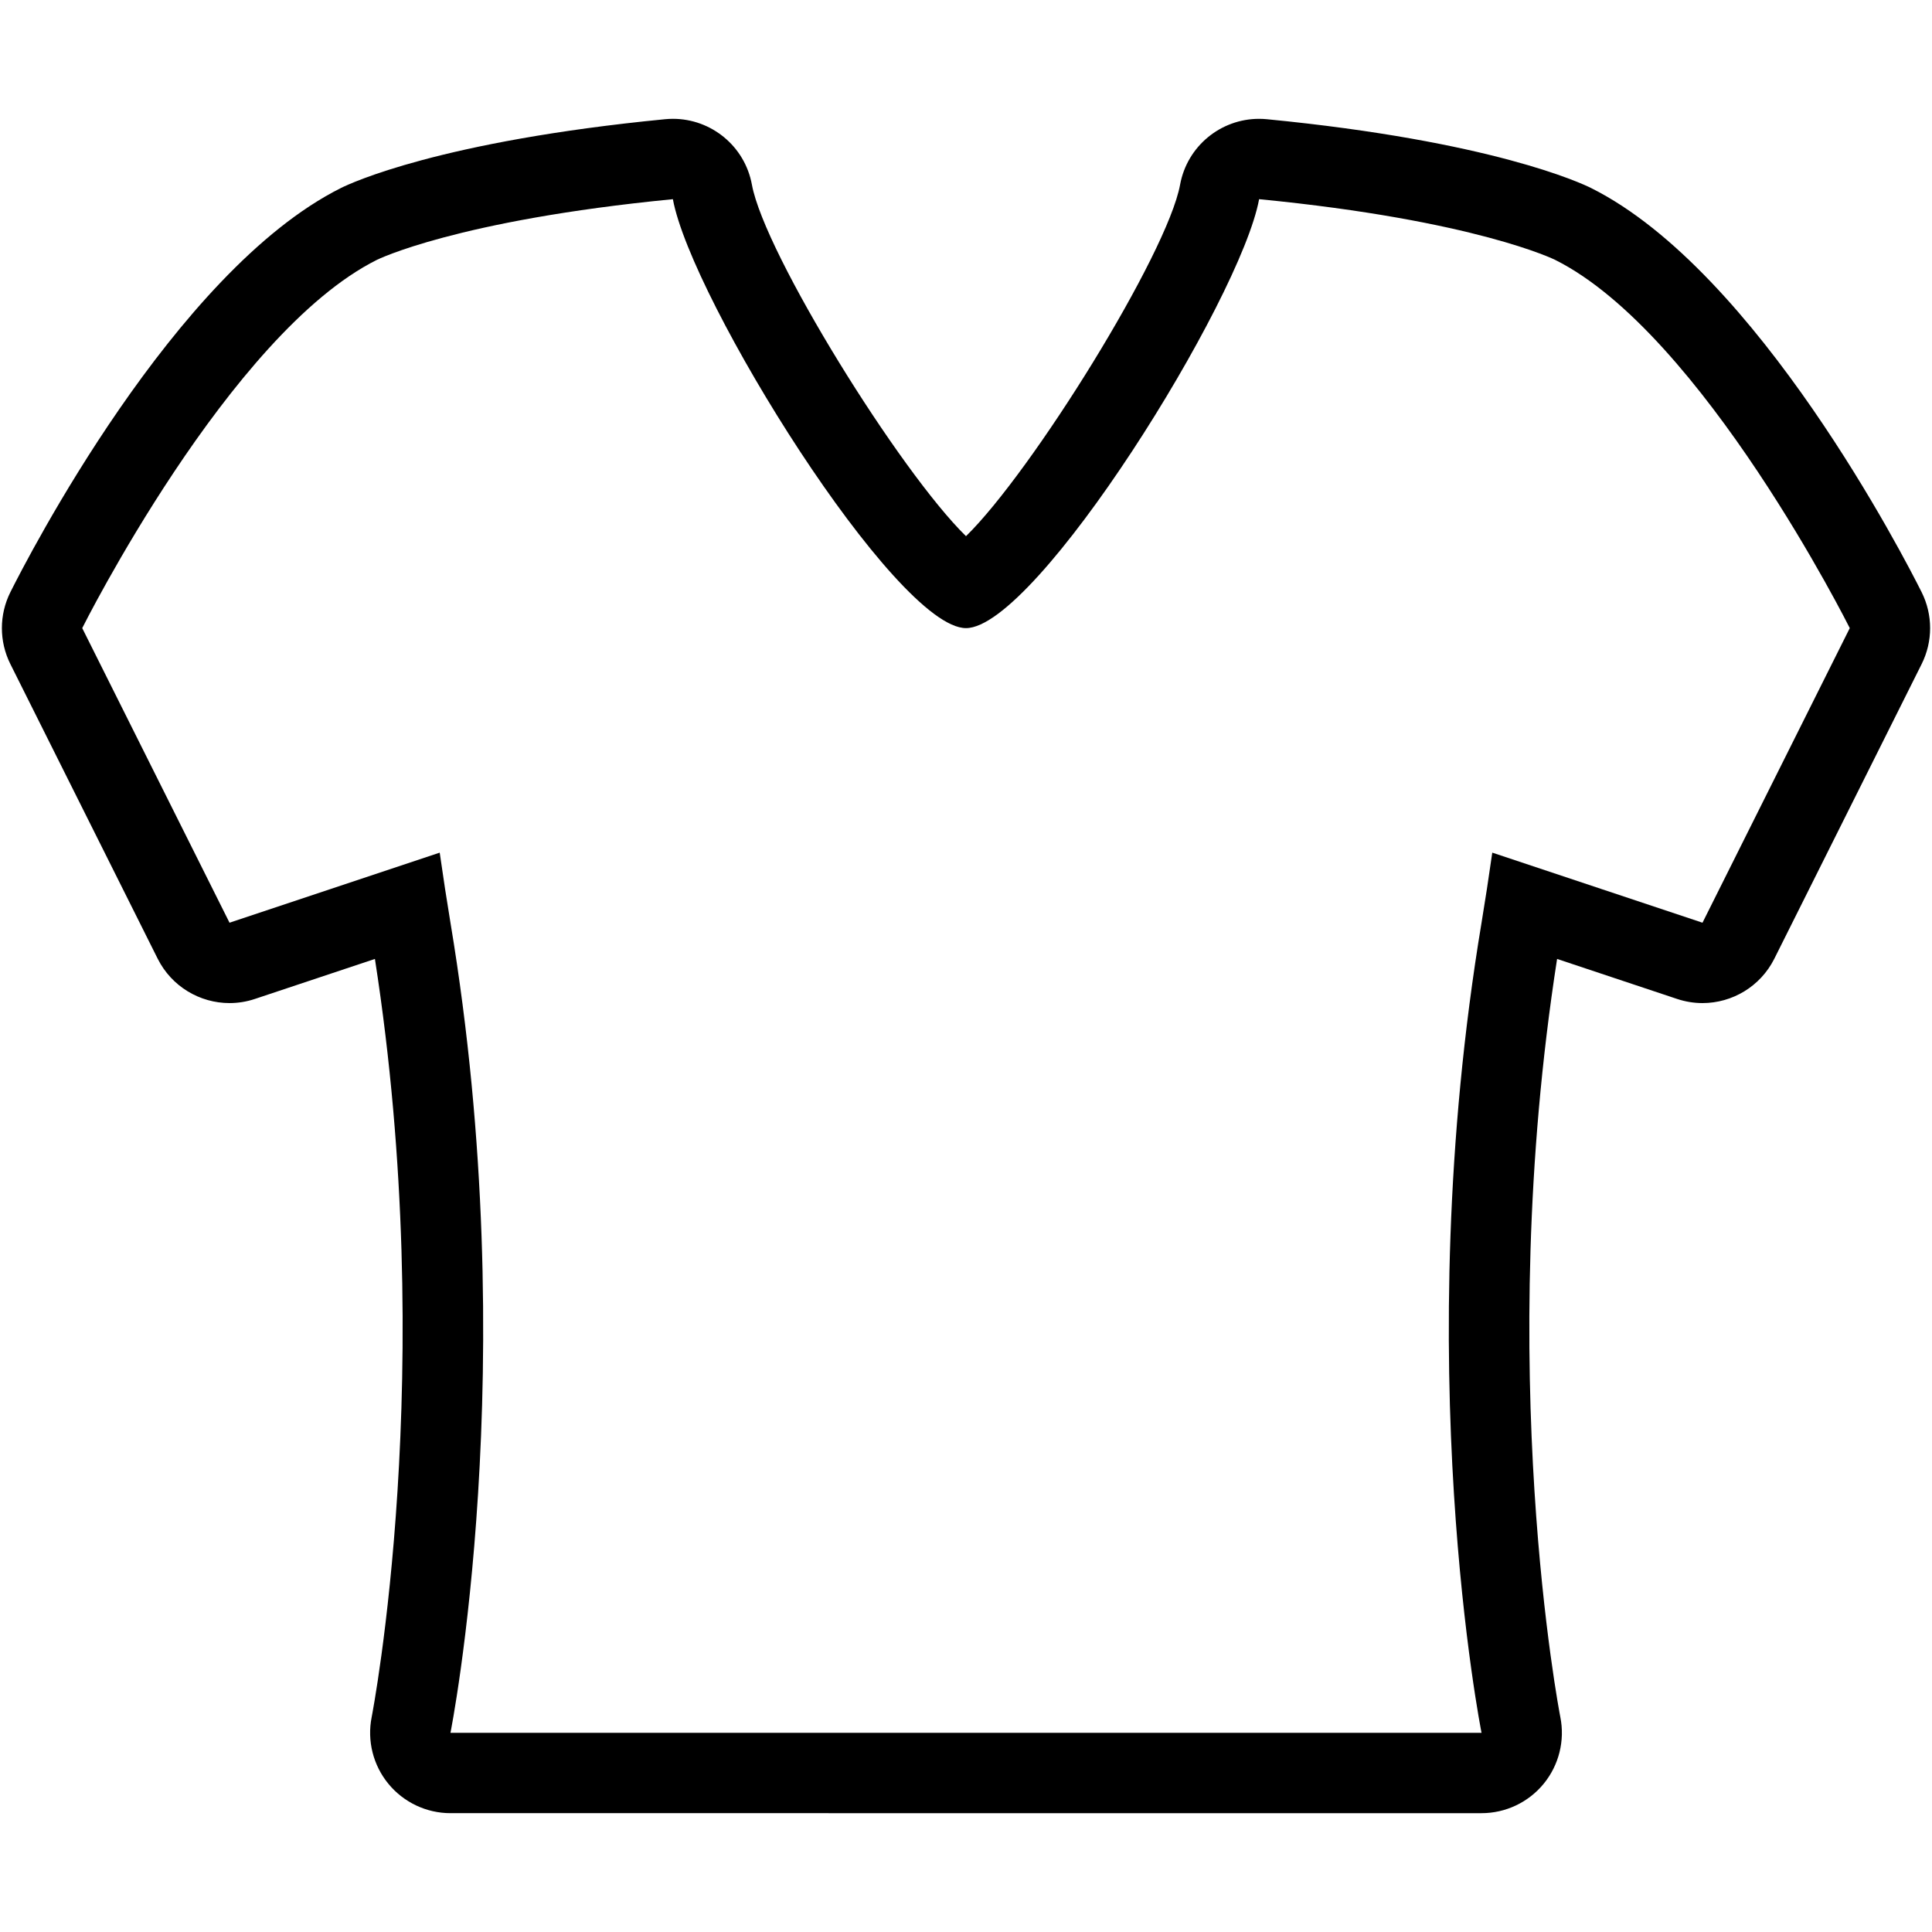 <?xml version="1.0" encoding="iso-8859-1"?>
<!DOCTYPE svg PUBLIC "-//W3C//DTD SVG 1.1//EN" "http://www.w3.org/Graphics/SVG/1.1/DTD/svg11.dtd">
<svg  version="1.1" xmlns="http://www.w3.org/2000/svg" xmlns:xlink="http://www.w3.org/1999/xlink" x="0px" y="0px" width="512px"
	 height="512px" viewBox="0 0 512 512" enable-background="new 0 0 512 512" xml:space="preserve"><g id="c2be471c56fc5b4dd571614bb3063ff2"><path display="inline" d="M333.677,52.784c57.409,5.593,78.459,16.089,78.459,16.089c39.041,19.516,78.072,97.584,78.072,97.584
		l-39.031,78.072l-55.708-18.568c-0.939,6.575-1.888,12.813-2.845,18.568c-19.52,117.104,0,214.689,0,214.689H256H119.377
		c0,0,19.519-97.585,0-214.689c-0.958-5.755-1.908-11.993-2.849-18.568L60.825,244.53l-39.034-78.072
		c0,0,39.034-78.068,78.07-97.584c0,0,21.051-10.496,78.461-16.089C183.207,79.44,237.369,166.458,256,166.458
		C274.63,166.458,328.791,79.44,333.677,52.784 M178.341,31.49c-0.688,0-1.383,0.034-2.083,0.102
		C116.653,37.4,92.875,48.565,90.361,49.819C46.229,71.882,7.067,148.295,2.747,156.935c-2.996,5.995-2.996,13.05,0,19.044
		l39.034,78.072c3.69,7.38,11.17,11.775,19.046,11.775c2.237,0,4.508-0.354,6.73-1.099l31.801-10.598
		c16.941,108.855-0.681,200.003-0.863,200.93c-1.239,6.251,0.385,12.738,4.429,17.661c4.044,4.924,10.08,7.789,16.453,7.789H256
		h136.624c6.38,0,12.422-2.86,16.468-7.793c4.042-4.932,5.66-11.419,4.412-17.674c-0.183-0.91-17.811-92.049-0.86-200.913
		l31.8,10.598c2.226,0.74,4.496,1.099,6.733,1.099c7.876,0,15.353-4.392,19.046-11.775l39.032-78.072
		c2.994-5.994,2.994-13.049,0-19.042c-4.321-8.641-43.482-85.054-87.6-107.107c-2.533-1.264-26.312-12.43-85.916-18.237
		c-0.698-0.066-1.393-0.102-2.083-0.102c-10.168,0-19.055,7.263-20.922,17.456C309.375,67.279,273.49,125.02,256,142.093
		c-17.491-17.073-53.375-74.812-56.735-93.147C197.397,38.753,188.509,31.493,178.341,31.49L178.341,31.49z"></path></g></svg>